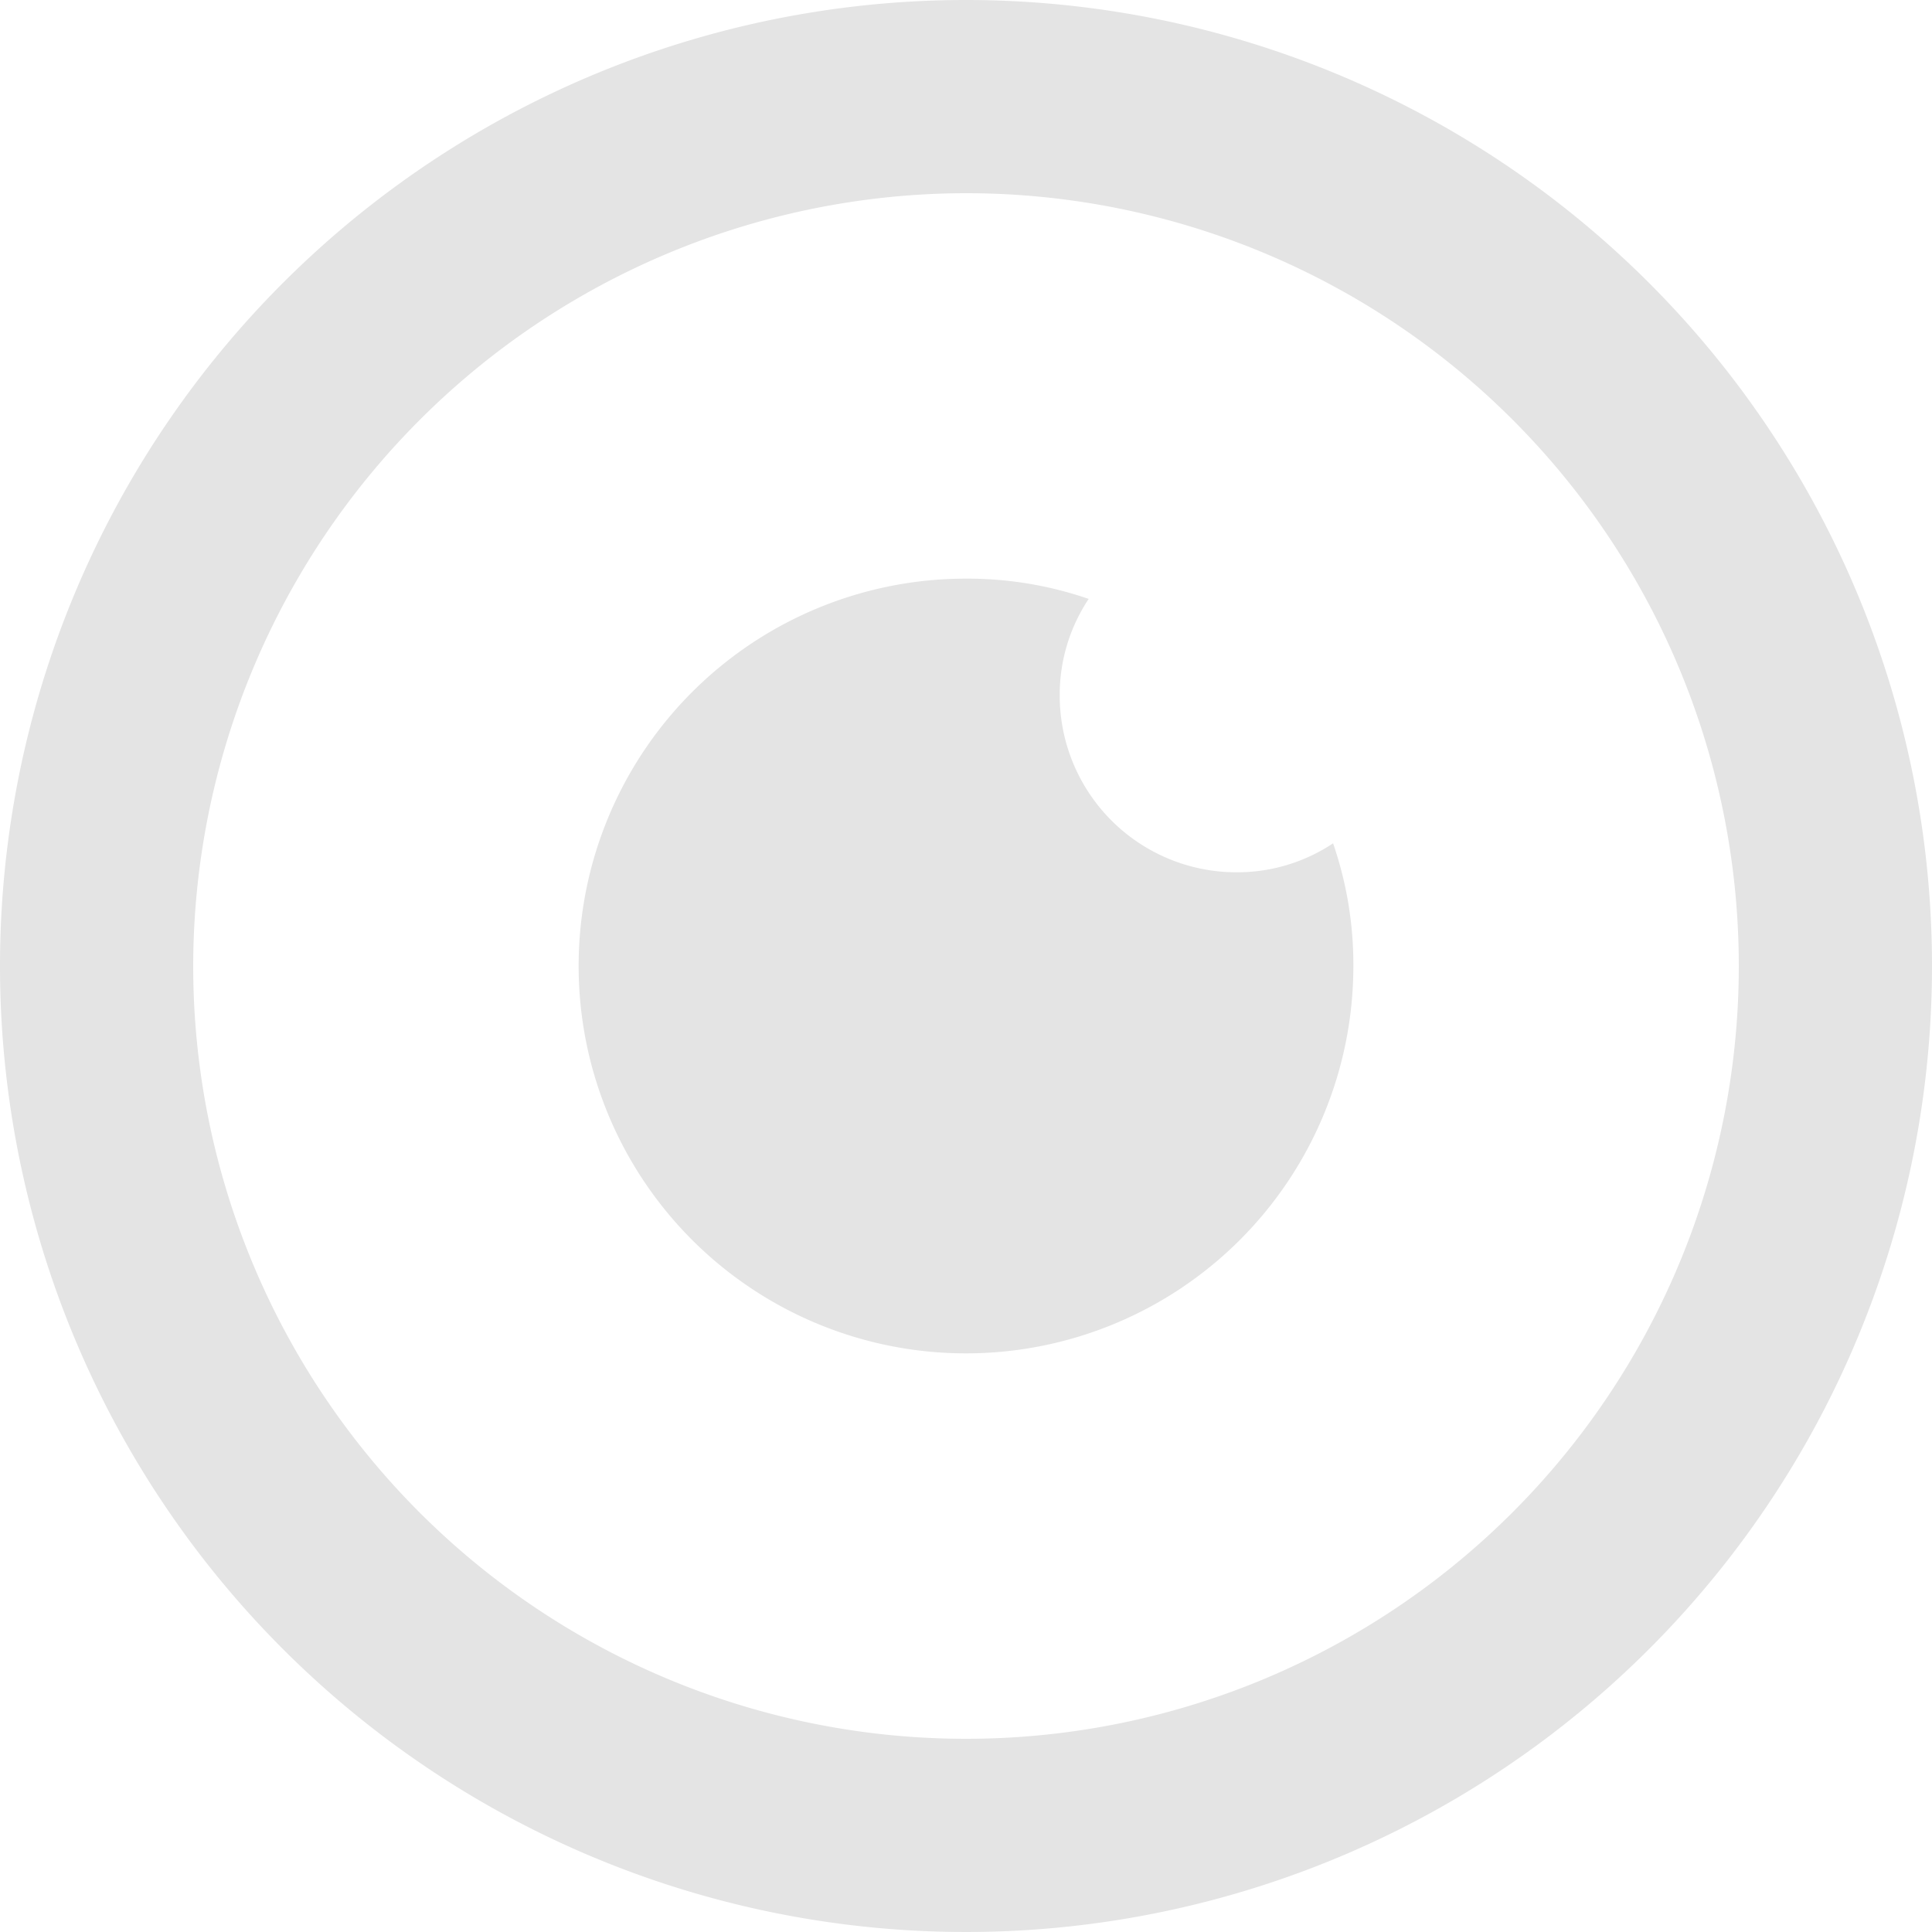 <svg xmlns="http://www.w3.org/2000/svg" width="200" height="200" viewBox="0 0 200 200"><path fill="#e4e4e4" d="M100 20a80 80 0 1 1-80 80 80.1 80.1 0 0 1 80-80m0-20a100 100 0 1 0 100 100A100 100 0 0 0 100 0z"/><path fill="#e4e4e4" d="M128 90.3A18.3 18.3 0 0 1 109.7 72a17.9 17.9 0 0 1 3-10 38.5 38.5 0 0 0-12.7-2.1 40.1 40.1 0 1 0 40.1 40.1 38.5 38.5 0 0 0-2.1-12.7 17.9 17.9 0 0 1-10 3z"/></svg>